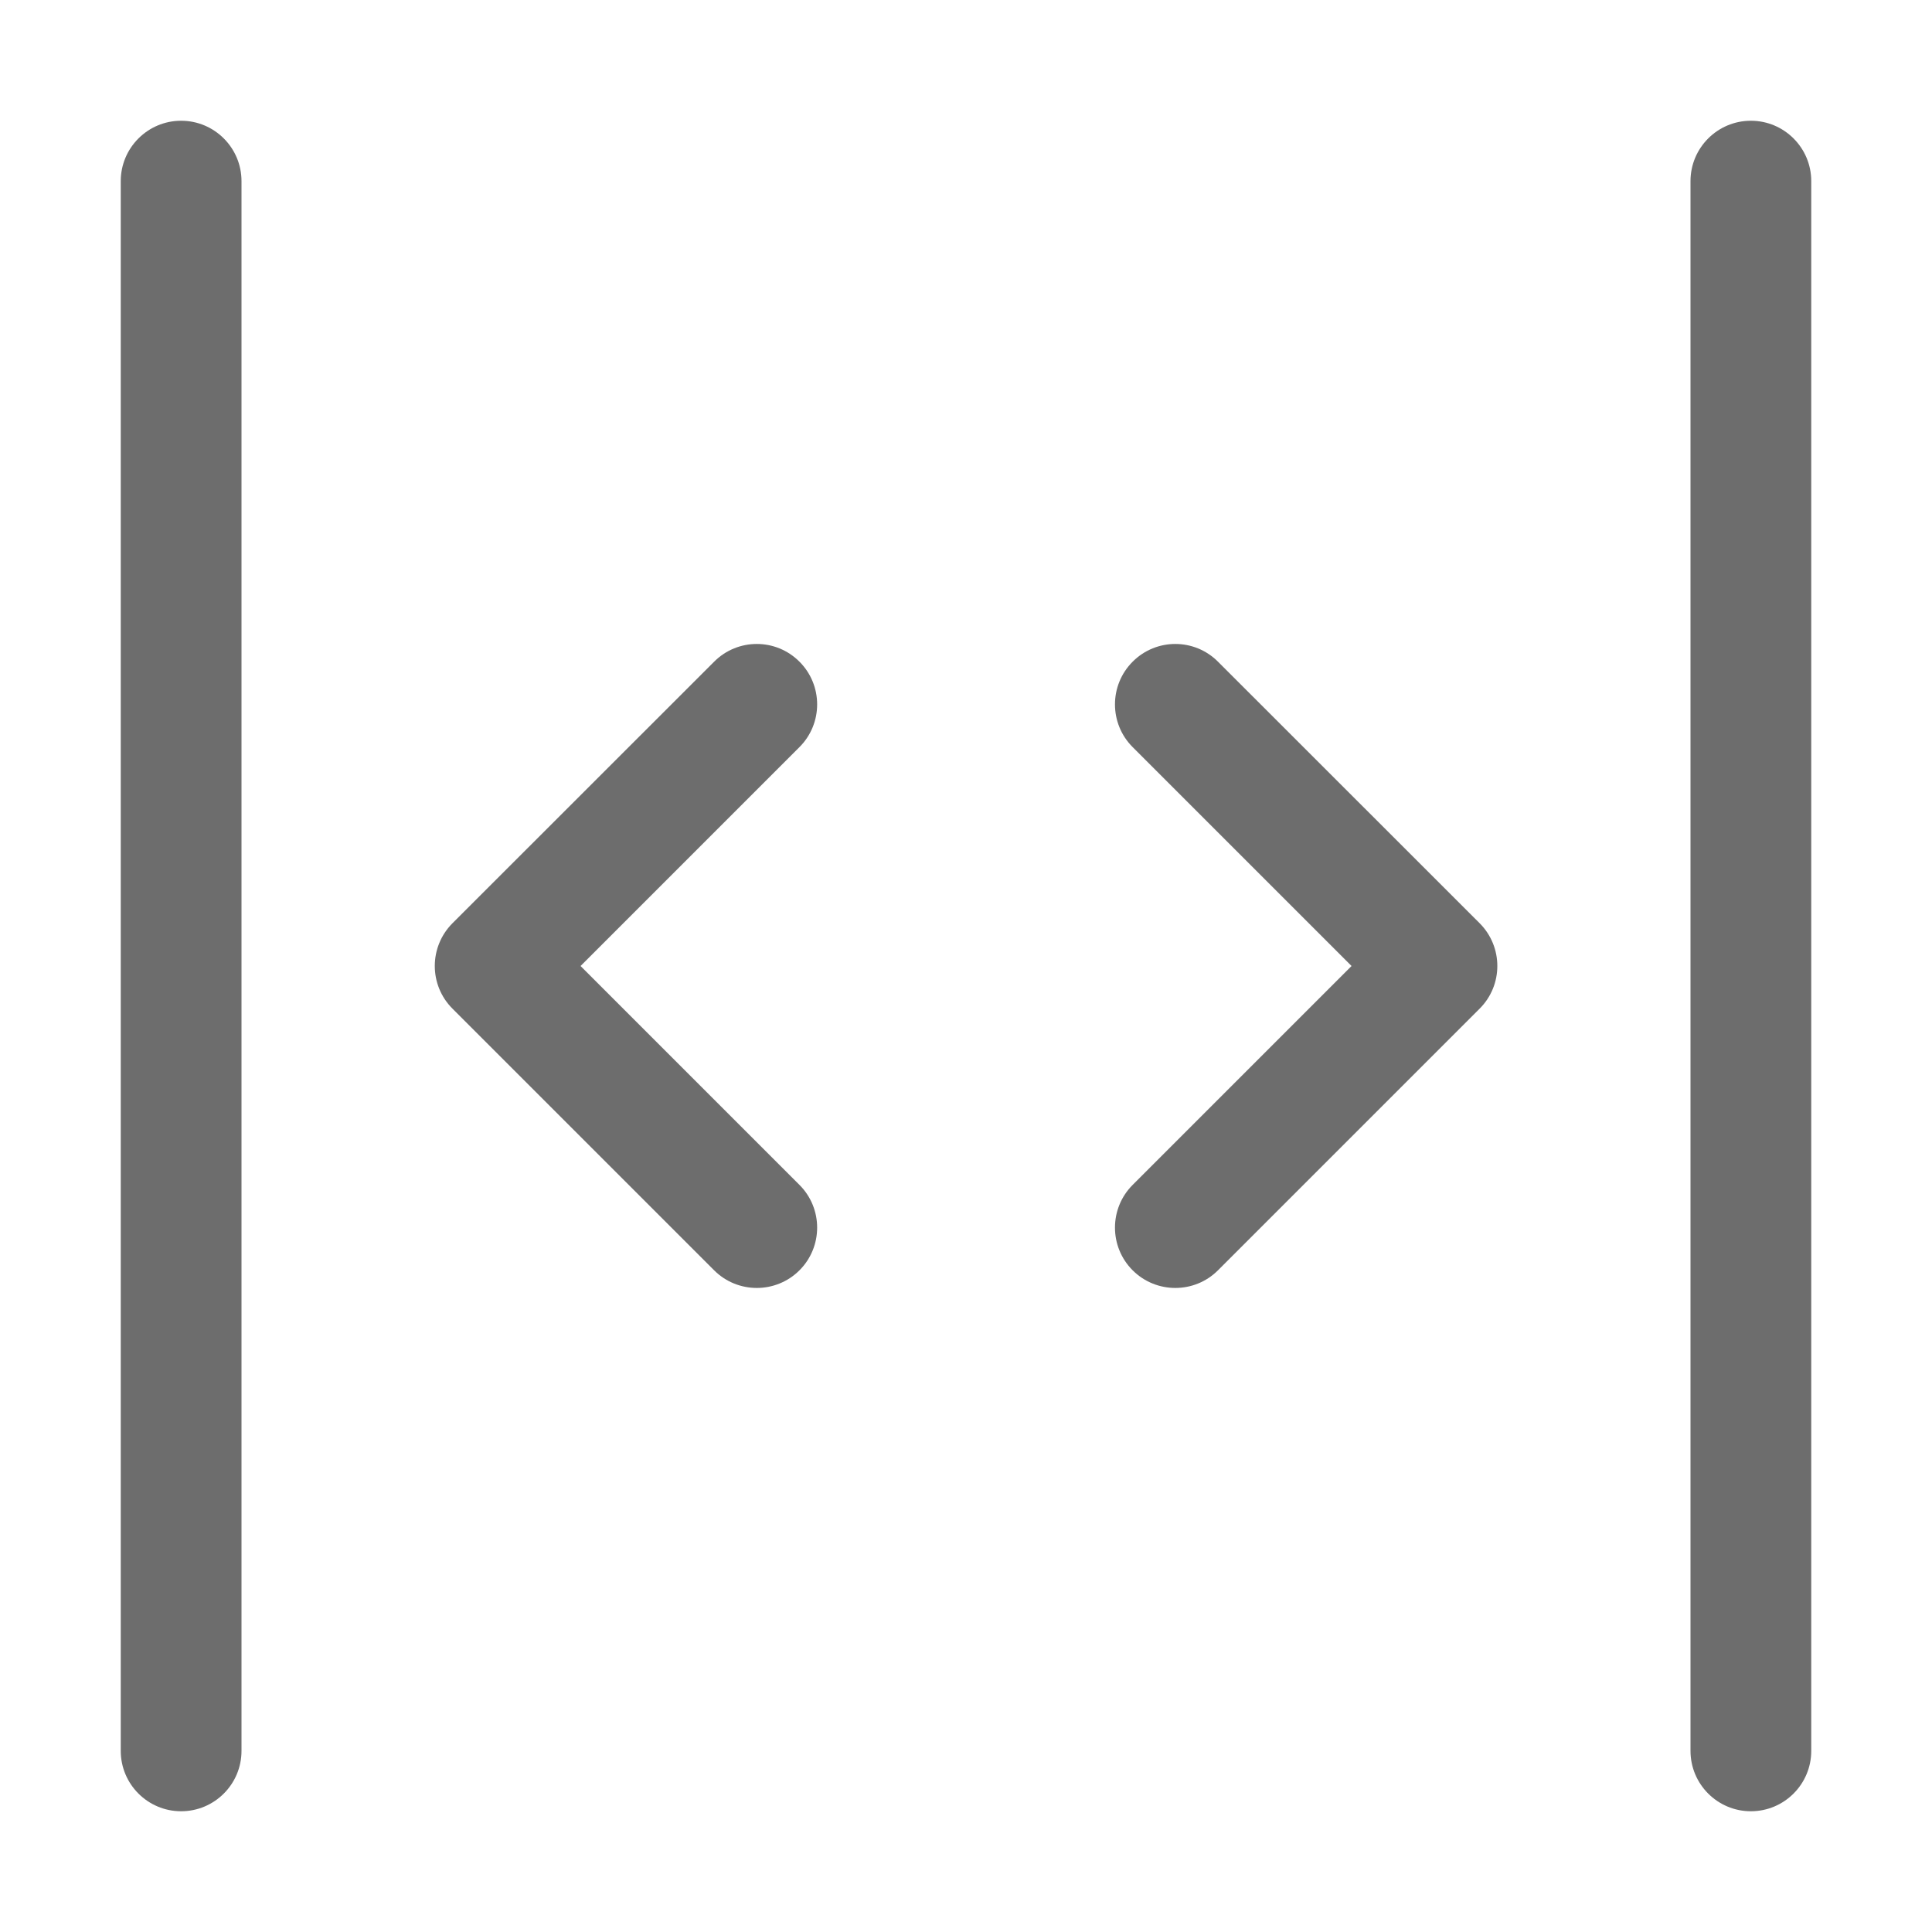 <svg width="16" height="16" viewBox="0 0 16 16" fill="none" xmlns="http://www.w3.org/2000/svg">
<path fill-rule="evenodd" clip-rule="evenodd" d="M1.5 1C1.776 1 2 1.224 2 1.5V14.5C2 14.776 1.776 15 1.5 15C1.224 15 1 14.776 1 14.5V1.5C1 1.224 1.224 1 1.5 1Z" fill="#6D6D6D"/>
<path fill-rule="evenodd" clip-rule="evenodd" d="M14.5 1C14.776 1 15 1.224 15 1.5V14.5C15 14.776 14.776 15 14.5 15C14.224 15 14 14.776 14 14.5V1.5C14 1.224 14.224 1 14.5 1Z" fill="#6D6D6D"/>
<path fill-rule="evenodd" clip-rule="evenodd" d="M6.621 5.48C6.816 5.675 6.816 5.992 6.621 6.187L4.808 8L6.621 9.813C6.816 10.008 6.816 10.325 6.621 10.52C6.426 10.715 6.109 10.715 5.914 10.52L3.747 8.353C3.552 8.158 3.552 7.842 3.747 7.646L5.914 5.48C6.109 5.284 6.426 5.284 6.621 5.48Z" fill="#6D6D6D"/>
<path fill-rule="evenodd" clip-rule="evenodd" d="M9.38 5.48C9.575 5.284 9.892 5.284 10.087 5.48L12.254 7.646C12.449 7.842 12.449 8.158 12.254 8.353L10.087 10.52C9.892 10.715 9.575 10.715 9.38 10.52C9.185 10.325 9.185 10.008 9.38 9.813L11.193 8L9.38 6.187C9.185 5.992 9.185 5.675 9.38 5.48Z" fill="#6D6D6D"/>
</svg>

